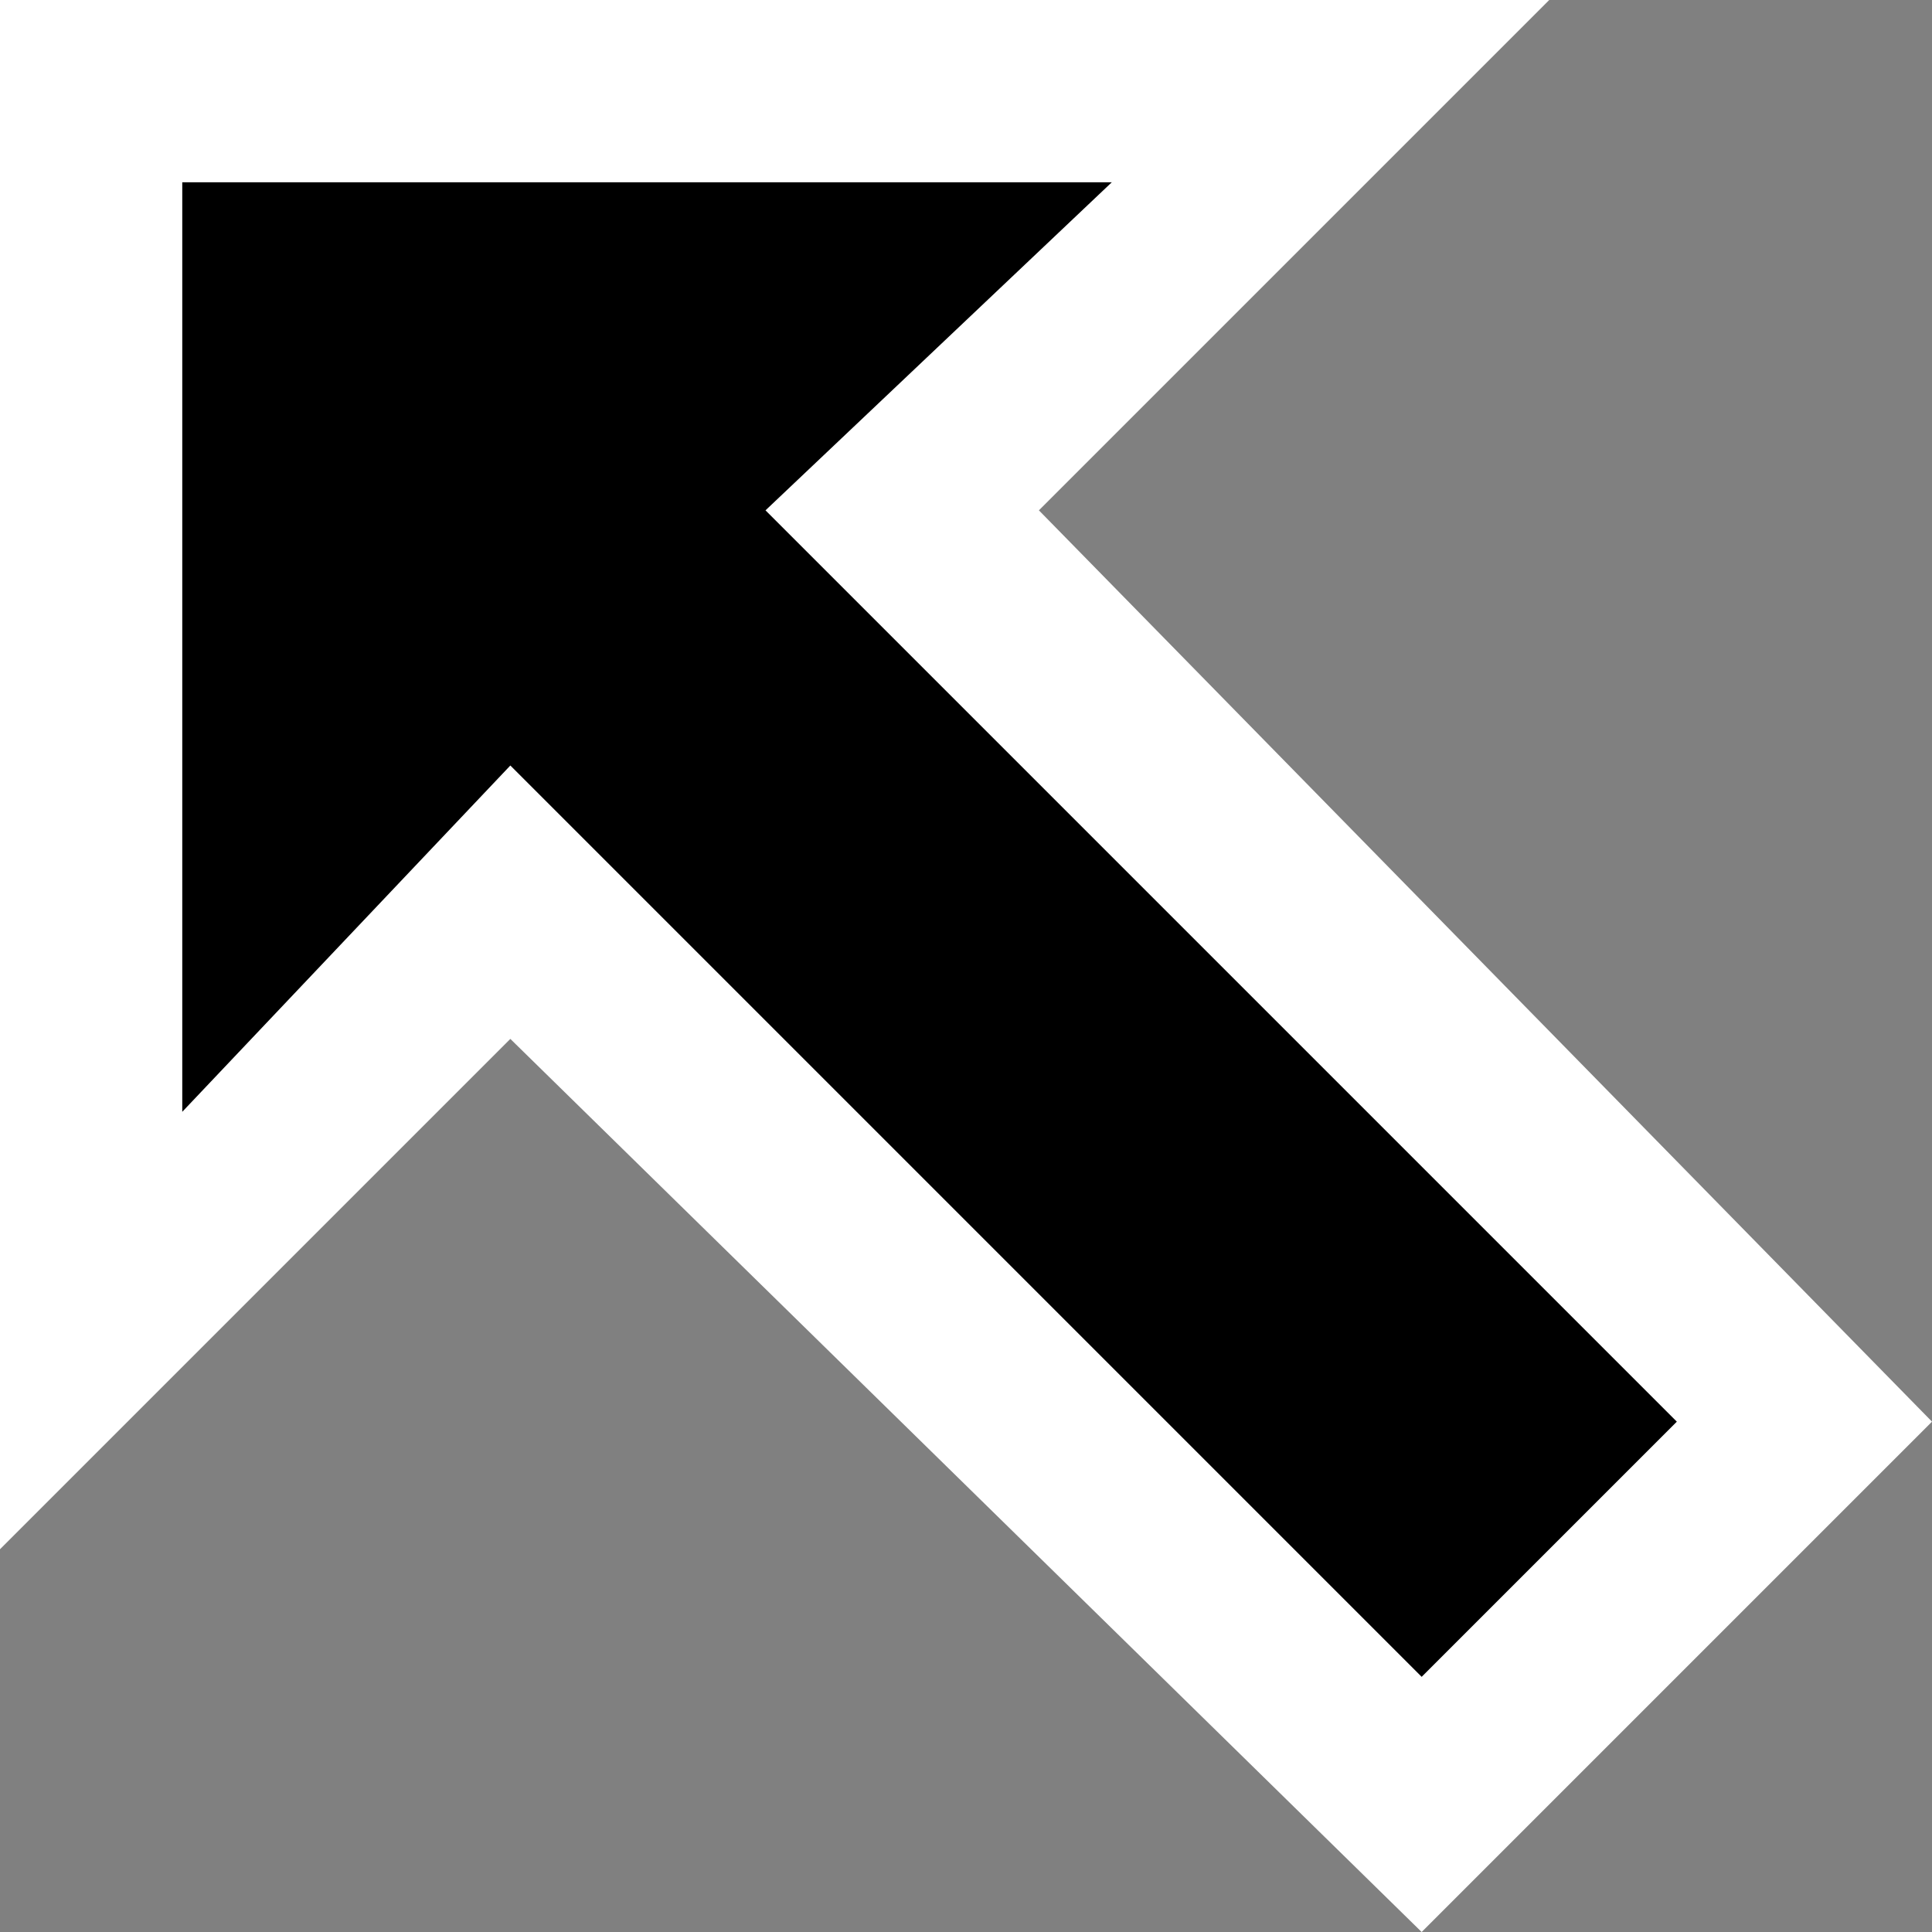<?xml version="1.0" encoding="utf-8"?>
<!-- Generator: Adobe Illustrator 20.1.0, SVG Export Plug-In . SVG Version: 6.00 Build 0)  -->
<svg version="1.1" id="Layer_1" xmlns="http://www.w3.org/2000/svg" xmlns:xlink="http://www.w3.org/1999/xlink" x="0px" y="0px"
	 viewBox="0 0 10.6 10.6" style="enable-background:new 0 0 10.6 10.6;" xml:space="preserve">
<rect x="0" y="0" width="10.6" height="10.6" fill="#808080" stroke="none"/>
<style type="text/css">
	.st0{fill:#FFFFFF;}
</style>
<polygon class="st0" points="0,0 0,8.5 2.8,5.7 7.8,10.6 10.6,7.8 5.7,2.8 8.5,0 "/>
<polygon points="7.8,9.2 2.8,4.2 1,6.1 1,1 6.1,1 4.2,2.8 9.2,7.8 "/>
</svg>
